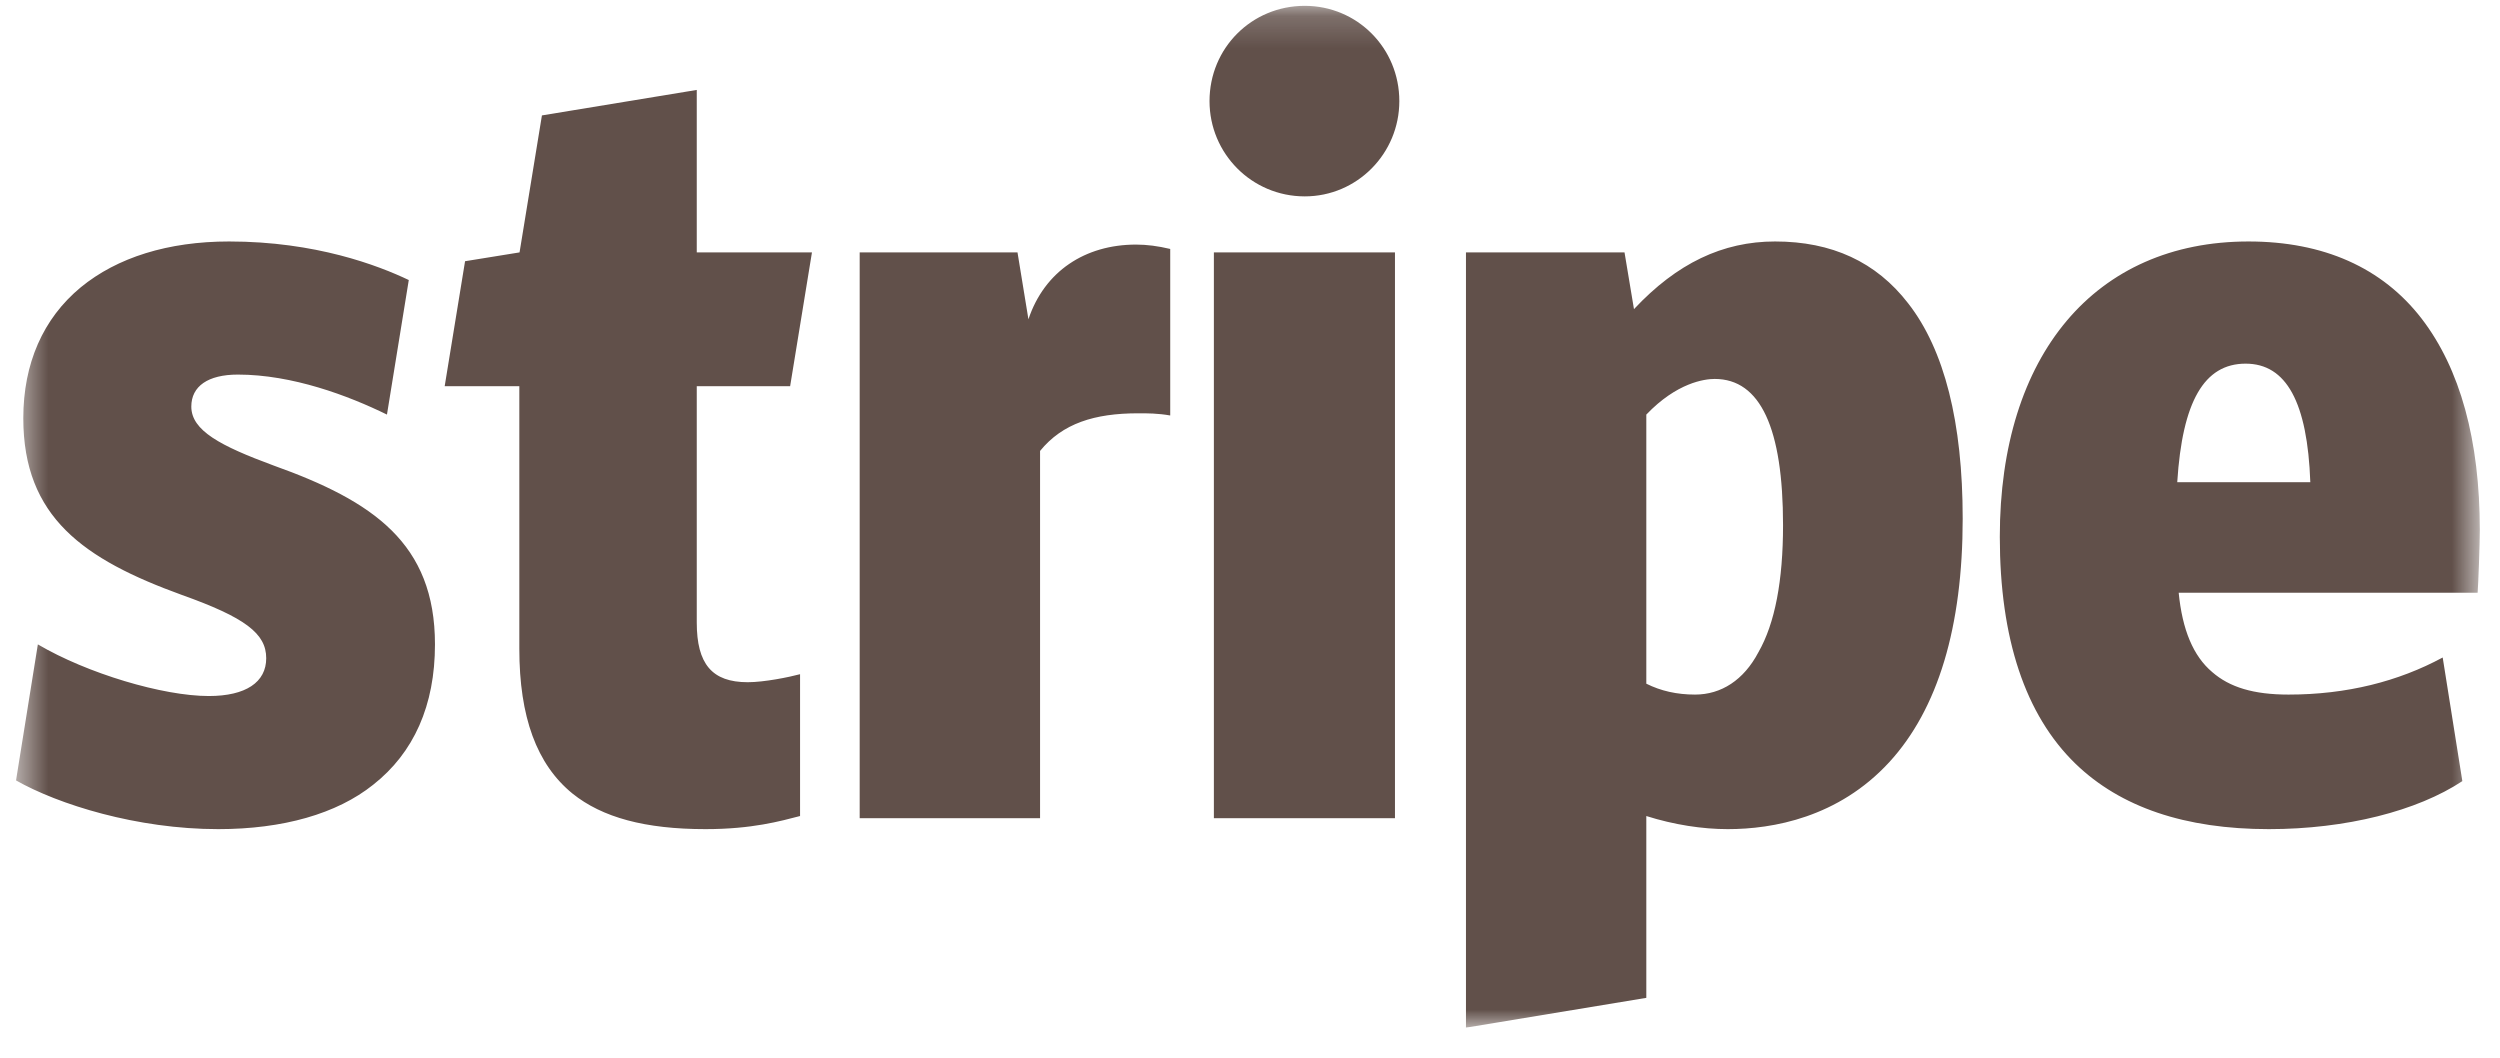 <svg width="78" height="33" viewBox="0 0 78 33" fill="none" xmlns="http://www.w3.org/2000/svg">
<g clip-path="url(#clip0_111_30)">
<mask id="mask0_111_30" style="mask-type:luminance" maskUnits="userSpaceOnUse" x="0" y="0" width="78" height="33">
<path d="M0.511 0.182H77.37V32.063H0.511V0.182Z" fill="white"/>
</mask>
<g mask="url(#mask0_111_30)">
<path fill-rule="evenodd" clip-rule="evenodd" d="M8.533 14.523C6.877 13.911 5.969 13.434 5.969 12.685C5.969 12.05 6.491 11.687 7.421 11.687C9.123 11.687 10.87 12.345 12.073 12.935L12.754 8.737C11.801 8.283 9.849 7.534 7.149 7.534C5.243 7.534 3.655 8.033 2.52 8.964C1.34 9.94 0.727 11.346 0.727 13.048C0.727 16.134 2.611 17.45 5.674 18.562C7.648 19.266 8.306 19.765 8.306 20.536C8.306 21.285 7.671 21.716 6.514 21.716C5.084 21.716 2.724 21.013 1.181 20.105L0.5 24.349C1.817 25.097 4.267 25.869 6.809 25.869C8.828 25.869 10.507 25.392 11.642 24.485C12.912 23.486 13.571 22.011 13.571 20.105C13.571 16.951 11.642 15.635 8.533 14.523ZM24.652 12.05L25.333 7.875H21.739V2.806L16.908 3.601L16.21 7.875L14.51 8.15L13.874 12.05H16.203V20.241C16.203 22.374 16.747 23.849 17.859 24.757C18.79 25.506 20.128 25.869 22.012 25.869C23.464 25.869 24.349 25.619 24.962 25.46V21.035C24.621 21.126 23.85 21.285 23.328 21.285C22.216 21.285 21.739 20.718 21.739 19.424V12.05H24.652ZM35.445 7.631C33.856 7.631 32.586 8.465 32.087 9.962L31.746 7.875H26.822V25.528H32.45V14.069C33.153 13.207 34.151 12.895 35.513 12.895C35.808 12.895 36.126 12.895 36.511 12.963V7.767C36.126 7.676 35.785 7.631 35.445 7.631ZM40.709 6.127C42.343 6.127 43.659 4.789 43.659 3.155C43.659 1.498 42.343 0.182 40.709 0.182C39.053 0.182 37.737 1.498 37.737 3.155C37.737 4.789 39.053 6.127 40.709 6.127ZM37.873 7.875H43.523V25.528H37.873V7.875ZM59.534 9.463C58.536 8.17 57.152 7.534 55.382 7.534C53.748 7.534 52.319 8.215 50.98 9.645L50.685 7.875H45.738V32.063L51.365 31.133V25.46C52.228 25.733 53.113 25.869 53.907 25.869C55.314 25.869 57.356 25.506 58.944 23.781C60.465 22.125 61.236 19.561 61.236 16.18C61.236 13.184 60.669 10.915 59.534 9.463ZM54.86 20.355C54.406 21.217 53.703 21.671 52.886 21.671C52.319 21.671 51.819 21.558 51.365 21.331V12.935C52.319 11.937 53.181 11.823 53.498 11.823C54.928 11.823 55.631 13.366 55.631 16.384C55.631 18.108 55.382 19.447 54.86 20.355ZM77.37 16.543C77.37 13.729 76.757 11.505 75.554 9.94C74.329 8.351 72.491 7.534 70.154 7.534C65.366 7.534 62.394 11.074 62.394 16.747C62.394 19.924 63.188 22.306 64.753 23.826C66.16 25.188 68.18 25.869 70.789 25.869C73.194 25.869 75.418 25.302 76.825 24.371L76.212 20.514C74.828 21.262 73.217 21.671 71.402 21.671C70.313 21.671 69.564 21.444 69.019 20.967C68.429 20.468 68.089 19.651 67.975 18.494H77.302C77.324 18.222 77.37 16.951 77.37 16.543ZM67.93 15.045C68.089 12.526 68.77 11.346 70.063 11.346C71.334 11.346 71.992 12.549 72.082 15.045H67.93Z" fill="#2D160E" fill-opacity="0.75"/>
</g>
</g>
<defs>
<clipPath id="clip0_111_30">
<rect width="76.923" height="32" fill="#2D160E" transform="translate(0.5 0.066)"/>
</clipPath>
</defs>
</svg>
